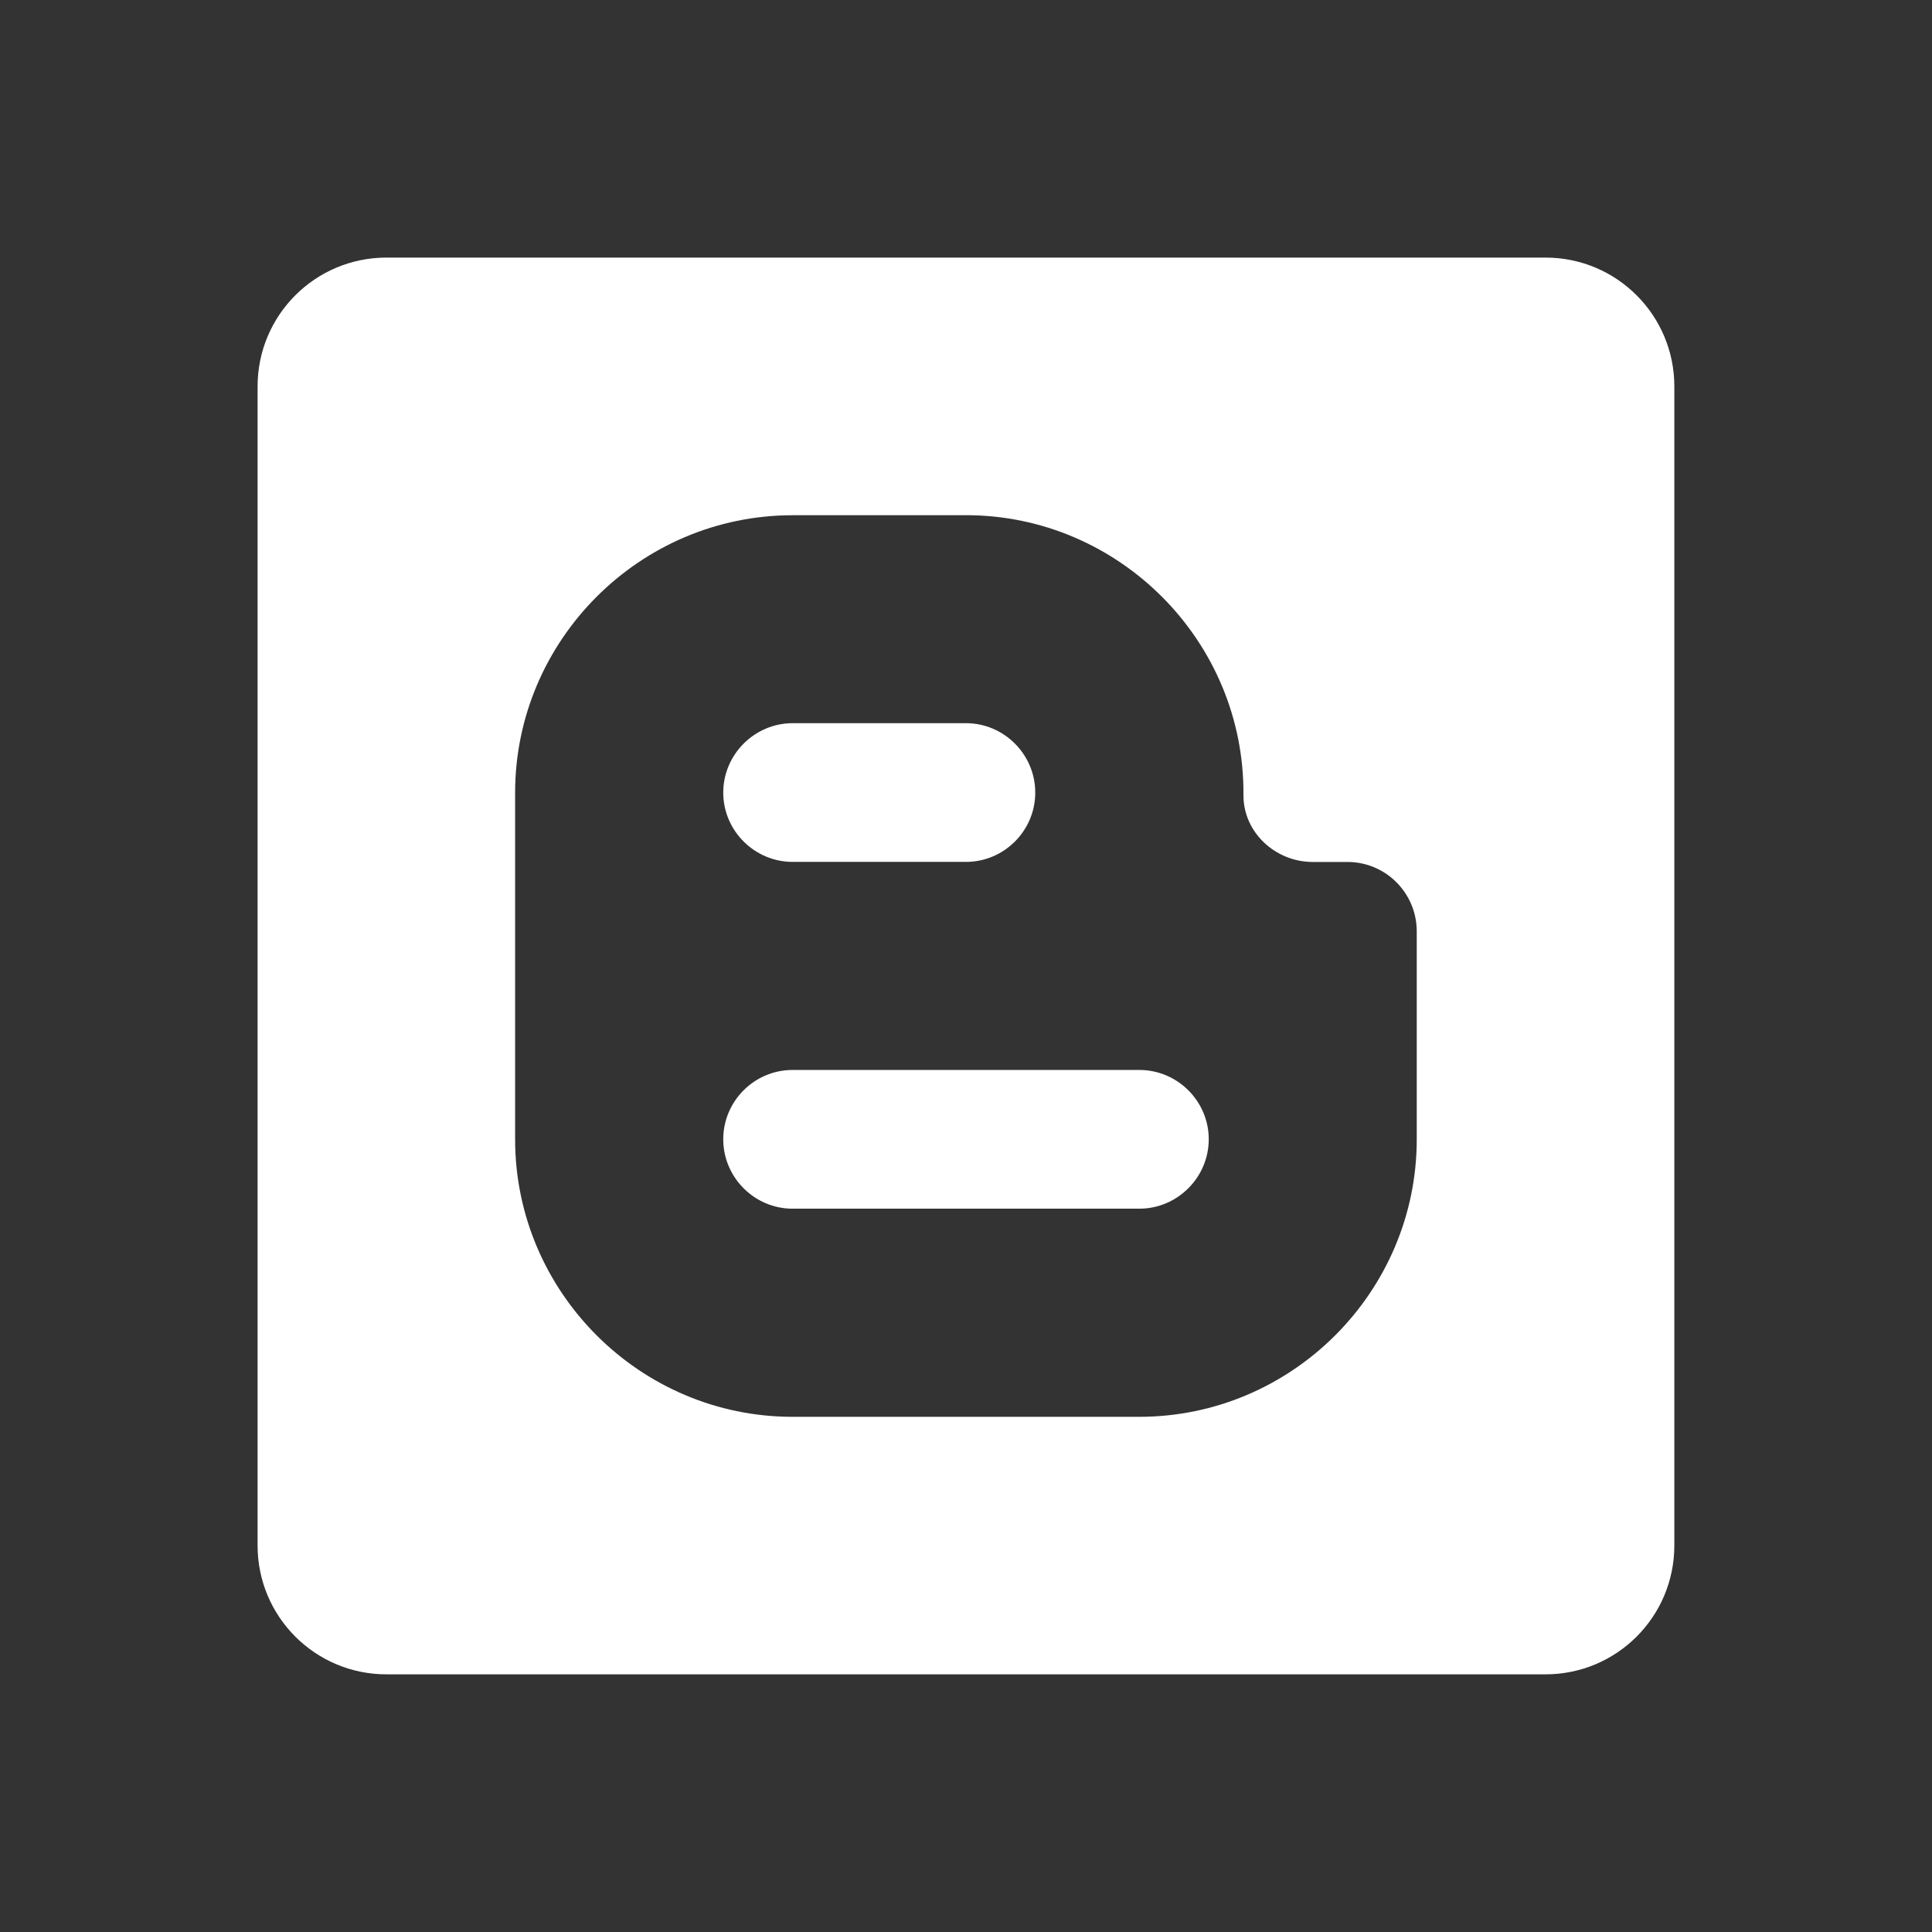 <svg xmlns="http://www.w3.org/2000/svg" xmlns:xlink="http://www.w3.org/1999/xlink" viewBox="0,0,256,256" width="60px" height="60px" fill-rule="nonzero"><rect x="0" y="0" width="256" height="256" fill="#333333" stroke="none"/><g fill="#ffffff" fill-rule="nonzero" stroke="none" stroke-width="1" stroke-linecap="butt" stroke-linejoin="miter" stroke-miterlimit="10" stroke-dasharray="" stroke-dashoffset="0" font-family="none" font-weight="none" font-size="none" text-anchor="none" style="mix-blend-mode: normal"><g transform="scale(8.533,8.533)"><path d="M6,4c-1.105,0 -2,0.895 -2,2v18c0,1.105 0.895,2 2,2h18c1.105,0 2,-0.895 2,-2v-18c0,-1.105 -0.895,-2 -2,-2zM12.309,8h2.691c2.38,0 4.326,1.957 4.309,4.342c-0.005,0.582 0.494,1.043 1.076,1.043h0.539c0.595,0 1.076,0.483 1.076,1.078v3.229c0,2.37 -1.939,4.309 -4.309,4.309h-5.385c-2.369,0 -4.307,-1.939 -4.307,-4.309v-2.691v-2.691c0,-2.37 1.939,-4.309 4.309,-4.309zM12.309,11.23c-0.592,0 -1.078,0.486 -1.078,1.078c0,0.592 0.486,1.076 1.078,1.076h2.691c0.592,0 1.076,-0.484 1.076,-1.076c0,-0.592 -0.484,-1.078 -1.076,-1.078zM12.307,16.615c-0.592,0 -1.076,0.484 -1.076,1.076c0,0.592 0.484,1.078 1.076,1.078h5.385c0.592,0 1.078,-0.486 1.078,-1.078c0,-0.592 -0.485,-1.076 -1.078,-1.076z"></path></g></g></svg>
